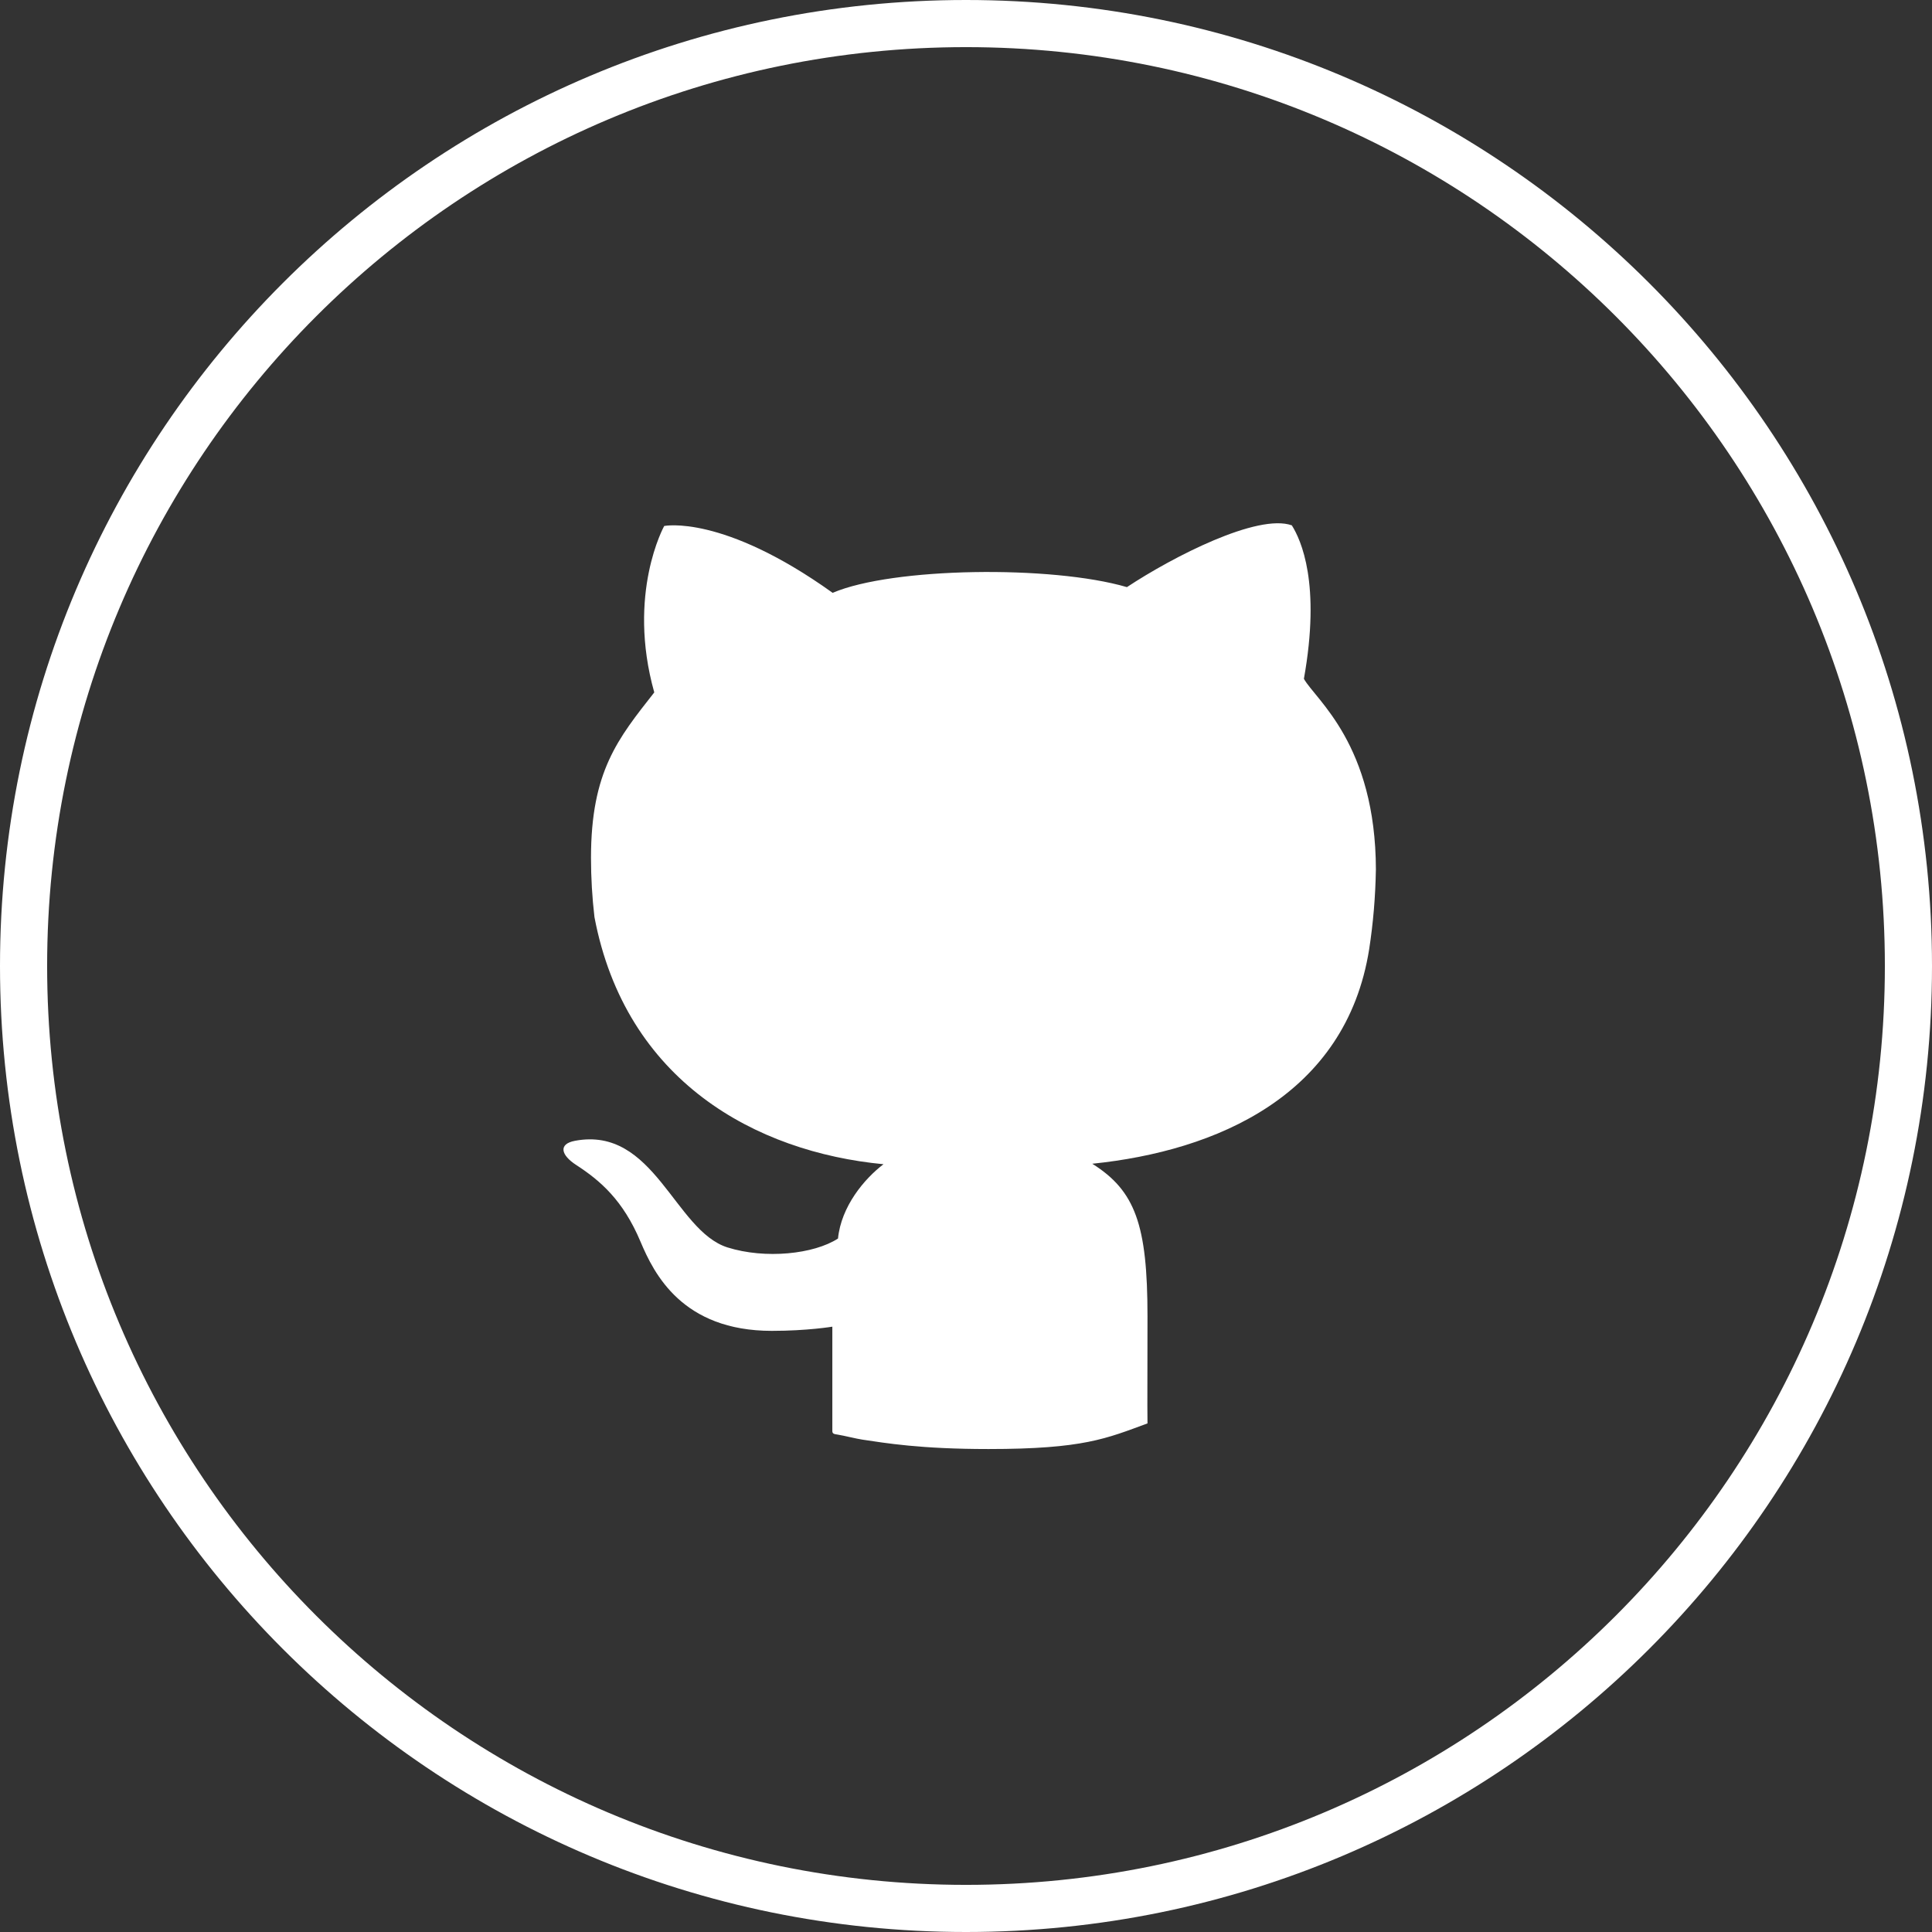 <svg height="48" viewBox="0 0 48 48" width="48" xmlns="http://www.w3.org/2000/svg"><rect x="0" y="0" width="48" height="48" fill="#333333" stroke="none"/><g fill="#fff"><path d="m34.184 21.613c-.005-3.125-1.501-4.231-1.789-4.748.424-2.367-.07-3.446-.3-3.813-.848-.3-2.949.776-4.097 1.535-1.872-.548-5.827-.494-7.311.142-2.737-1.96-4.185-1.661-4.185-1.661s-.936 1.678-.247 4.135c-.901 1.148-1.572 1.959-1.572 4.111 0.0.492.029.983.086 1.471.775 4.078 4.007 5.837 7.181 6.14-.478.363-1.051 1.049-1.13 1.846-.599.389-1.807.516-2.746.221-1.315-.416-1.819-3.02-3.789-2.649-.426.08-.342.36.028.599.599.389 1.165.873 1.601 1.909.335.795 1.038 2.214 3.263 2.214.883 0 1.502-.104 1.502-.104v2.594c0 .073.055.075.136.088.17.028.458.102.608.124.574.085 1.435.234 3.136.234 2.361 0 2.932-.263 3.95-.637-.007-.806 0-.384 0-2.661s-.306-3.119-1.372-3.79c3.091-.317 6.301-1.697 6.879-5.327.101-.653.156-1.312.167-1.972z"/><path d="m24 48c-13.255 0-24-10.745-24-24s10.745-24 24-24 24 10.745 24 24-10.745 24-24 24zm0-46.829c-12.608 0-22.829 10.221-22.829 22.829s10.221 22.829 22.829 22.829 22.829-10.221 22.829-22.829-10.221-22.829-22.829-22.829z"/></g></svg>
